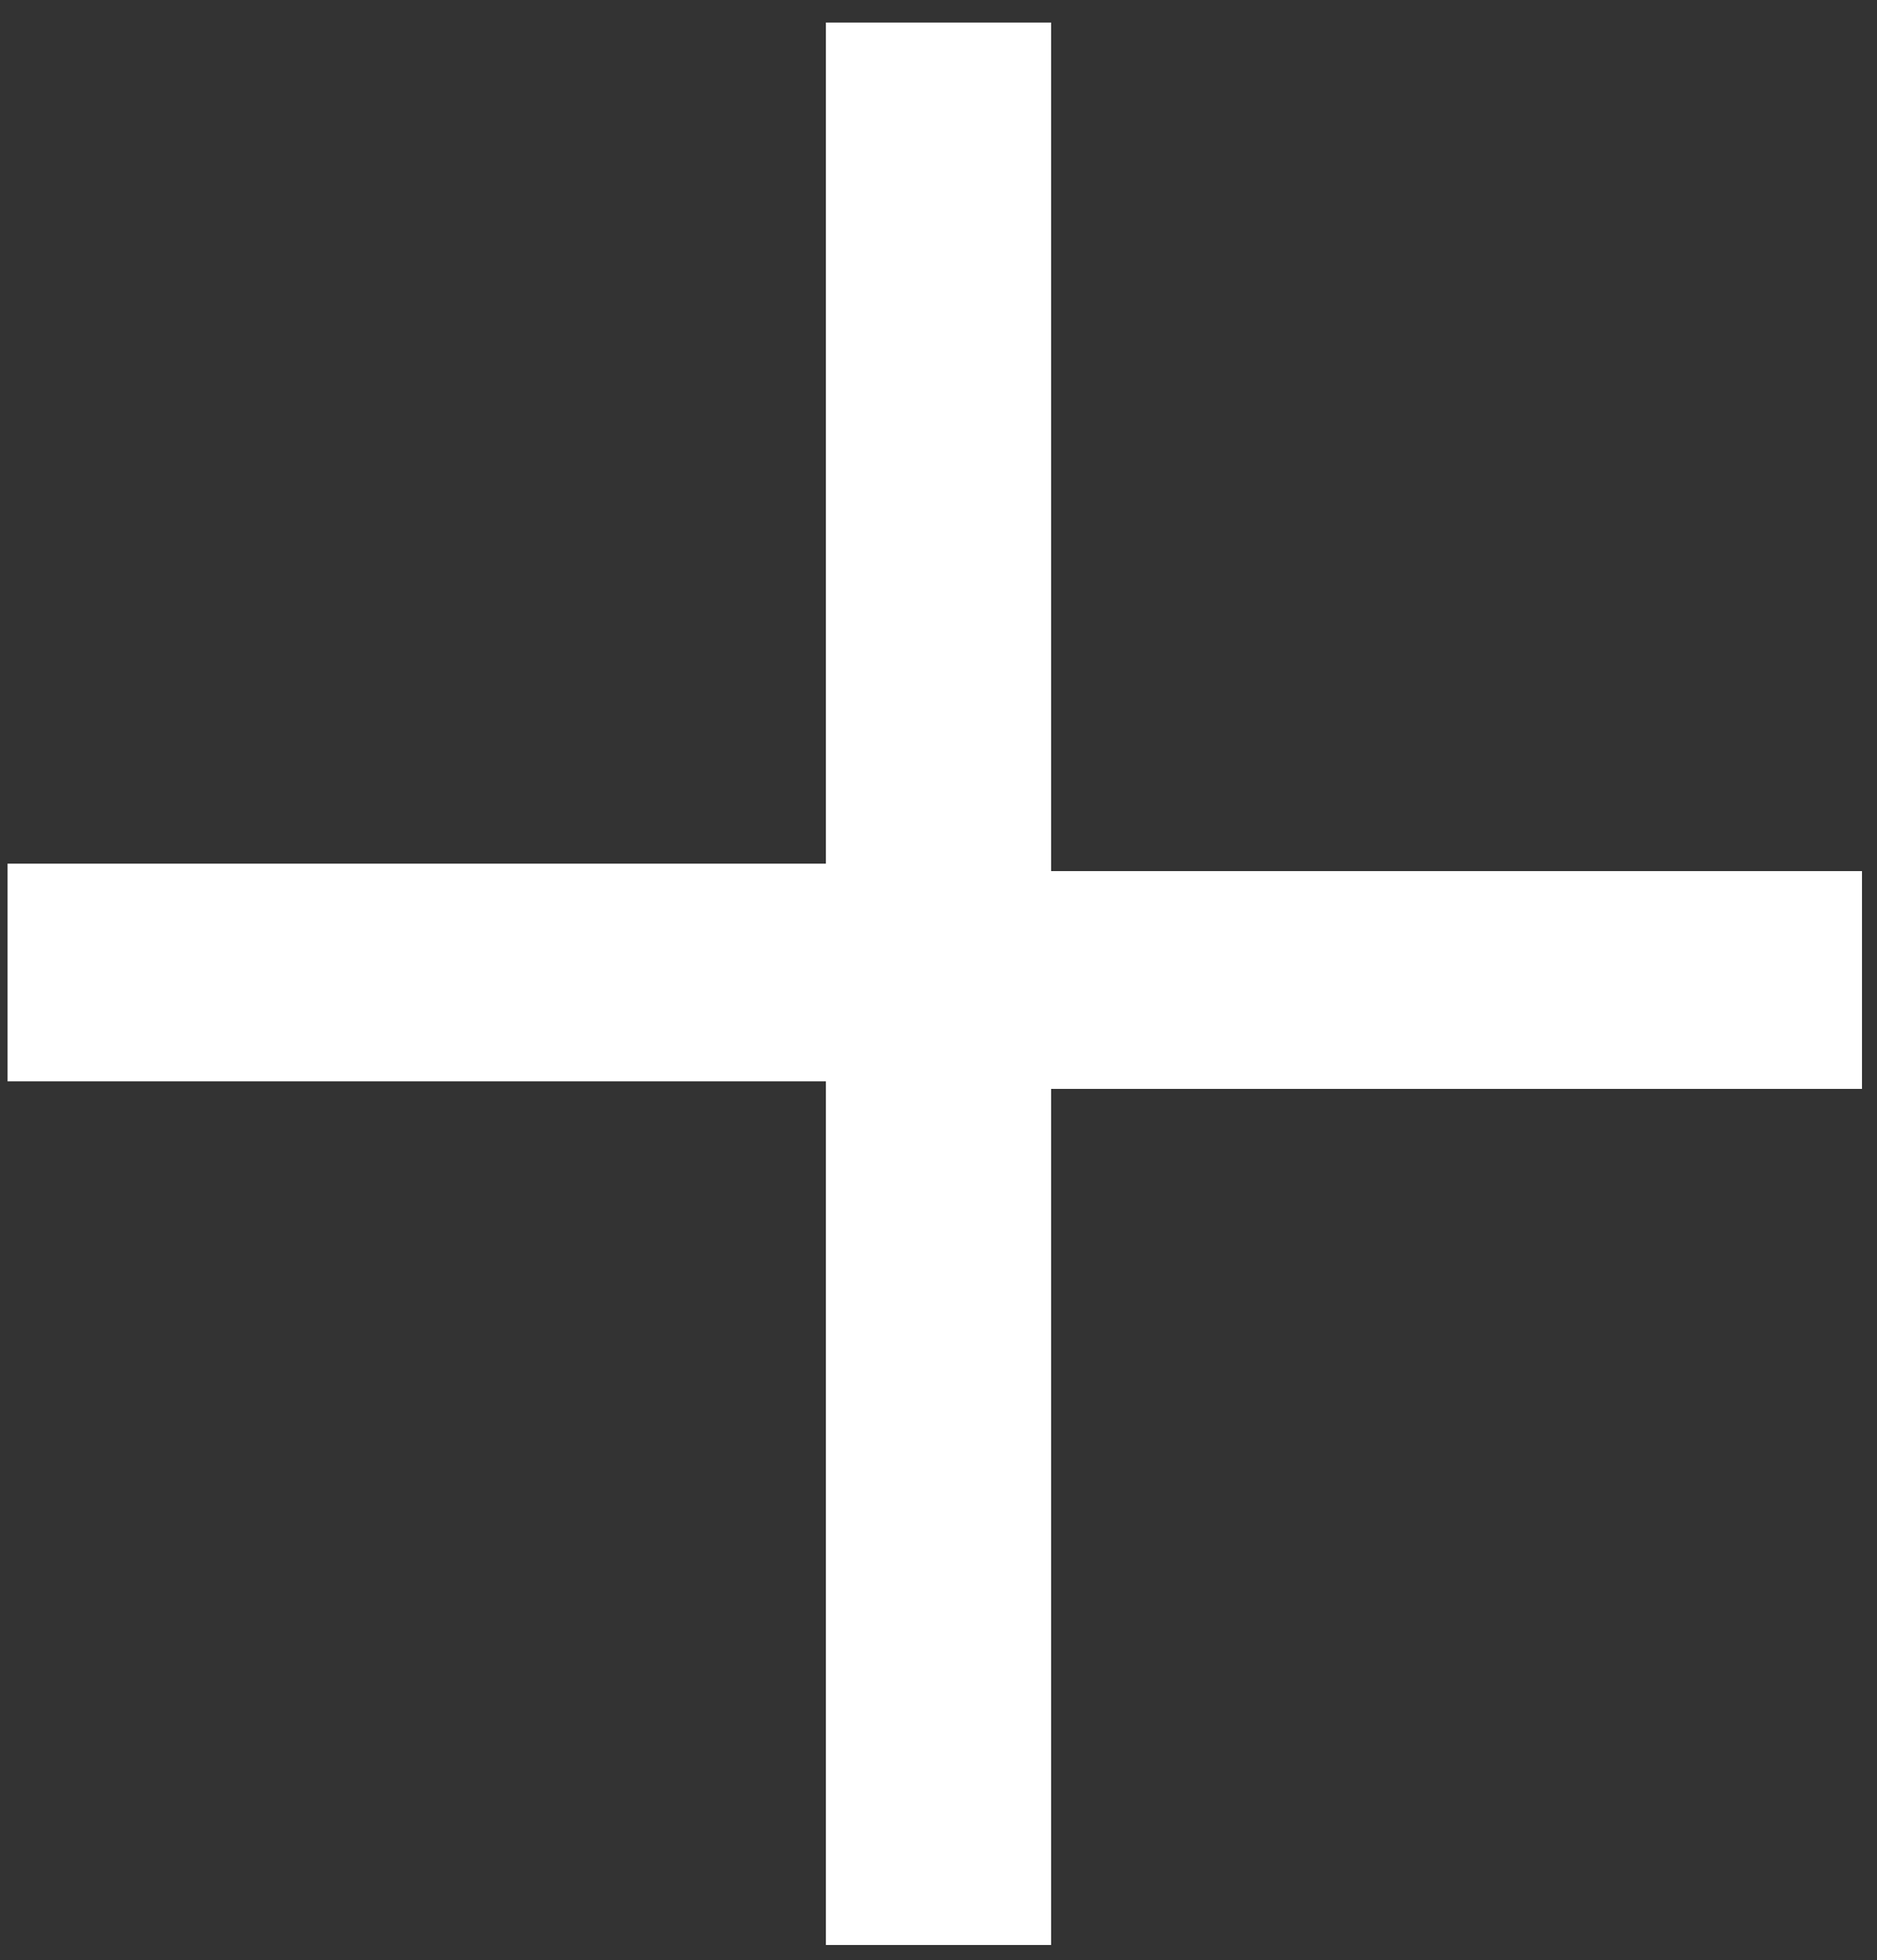 <?xml version="1.0" encoding="utf-8"?>
<!-- Generator: Adobe Illustrator 17.0.0, SVG Export Plug-In . SVG Version: 6.00 Build 0)  -->
<!DOCTYPE svg PUBLIC "-//W3C//DTD SVG 1.1//EN" "http://www.w3.org/Graphics/SVG/1.1/DTD/svg11.dtd">
<svg version="1.1" id="Layer_1" xmlns="http://www.w3.org/2000/svg" xmlns:xlink="http://www.w3.org/1999/xlink" x="0px" y="0px"
	 width="25px" height="26.1px" viewBox="0 0 25 26.1" style="enable-background:new 0 0 25 26.1;" xml:space="preserve">
<rect x="0" y="0" width="25" height="26.1" fill="#333333" stroke="none"/>
<style type="text/css">
	.st0{display:none;fill:#A1CF69;}
	.st1{fill:none;}
	.st2{fill:#FFFFFF;}
</style>
<ellipse class="st0" cx="12.2" cy="1.6" rx="23" ry="21"/>
<g>
	<rect x="-1.8" y="-8.3" class="st1" width="29" height="34.4"/>
	<path class="st2" d="M14,0.3v11.3h10.8v2.9H14v11.4H11V14.4H0.1v-2.9H11V0.3H14z"/>
</g>
<g>
</g>
<g>
</g>
<g>
</g>
<g>
</g>
<g>
</g>
<g>
</g>
</svg>
